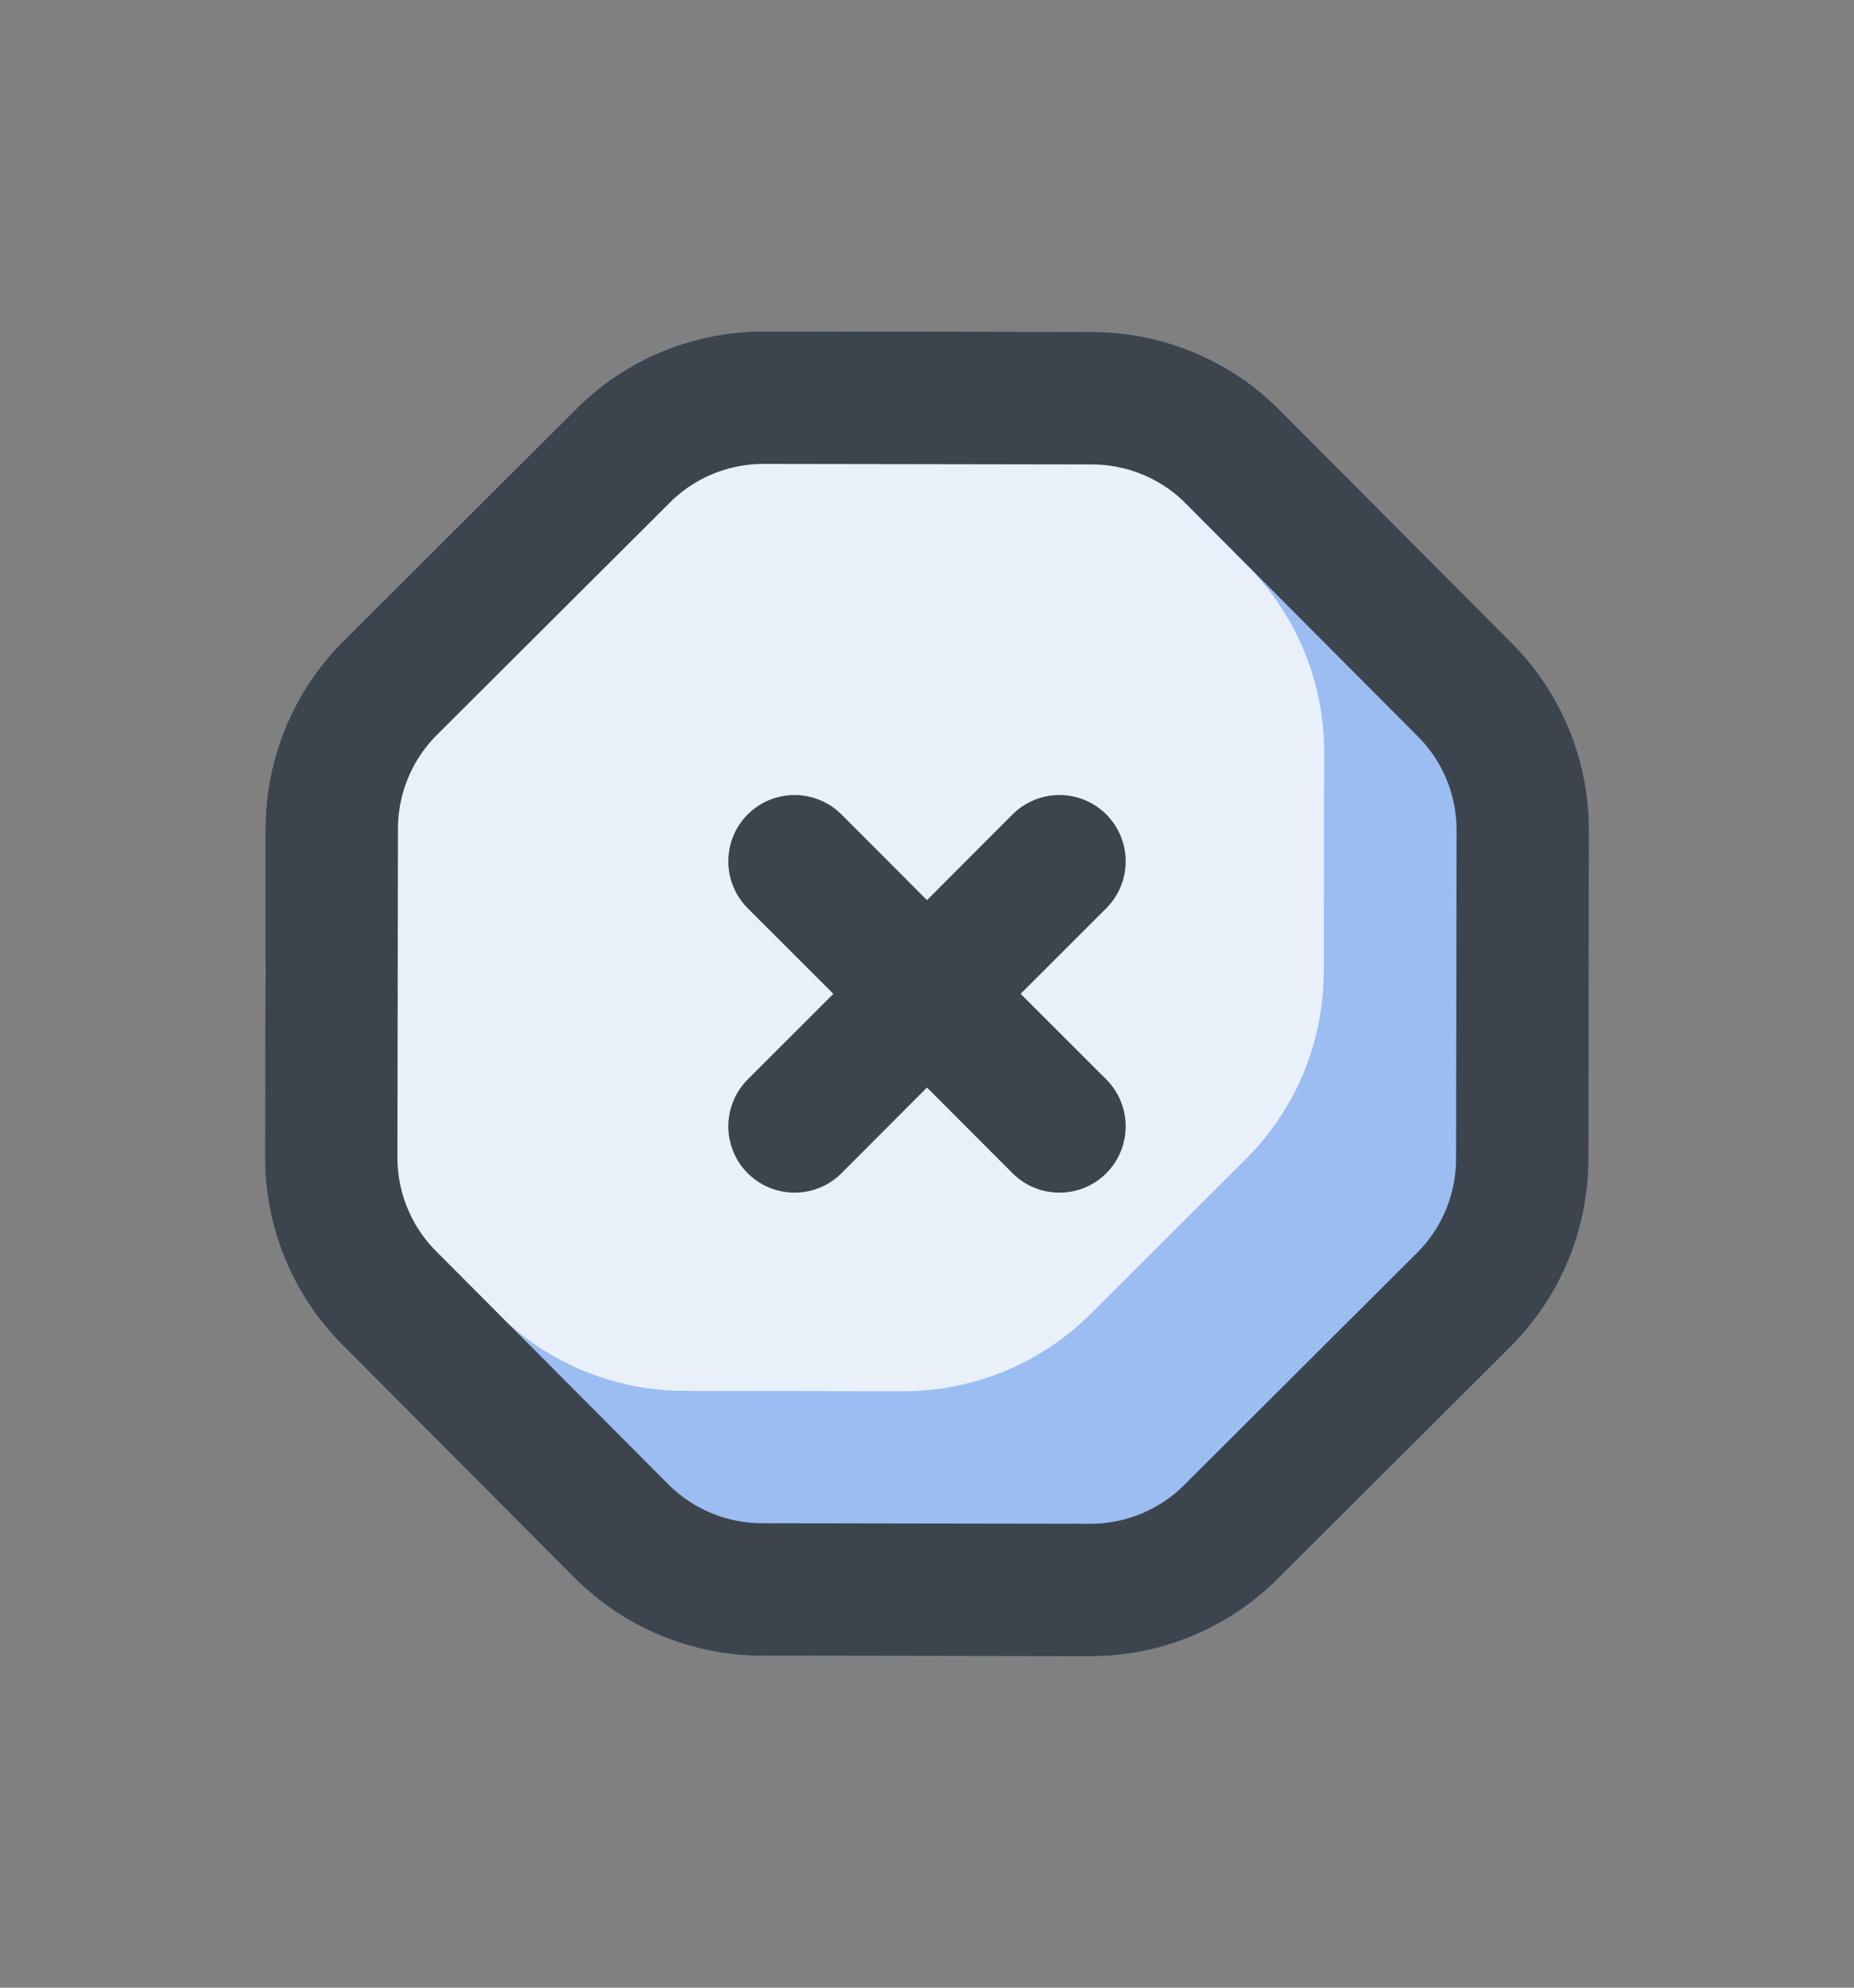<svg width="14" height="15" viewBox="0 0 14 15" fill="none" xmlns="http://www.w3.org/2000/svg">
<rect x="0" y="0" width="14" height="15" fill="#808080" stroke="none"/>
<path d="M8.249 2.505C8.78 2.506 9.288 2.718 9.663 3.093L11.415 4.852C11.79 5.227 11.999 5.736 11.999 6.267L11.995 8.749C11.994 9.28 11.782 9.788 11.407 10.162L9.648 11.915C9.273 12.29 8.764 12.499 8.233 12.499L5.751 12.495C5.22 12.494 4.712 12.282 4.337 11.907L2.585 10.148C2.21 9.773 2 9.264 2.001 8.733L2.005 6.251C2.006 5.72 2.218 5.212 2.593 4.837L4.352 3.085C4.727 2.71 5.236 2.5 5.767 2.501L8.249 2.505Z" fill="#9BBDF1"/>
<path d="M6.834 2.503C7.364 2.504 7.872 2.716 8.246 3.091L9.415 4.264C9.79 4.64 10 5.149 9.999 5.679L9.996 7.334C9.995 7.864 9.784 8.372 9.408 8.747L8.236 9.915C7.86 10.29 7.351 10.499 6.821 10.499L5.166 10.496C4.636 10.495 4.127 10.284 3.753 9.908L2.584 8.736C2.21 8.36 2.001 7.851 2.003 7.321C2.004 6.795 2.214 6.291 2.586 5.919L5.411 3.089C5.788 2.712 6.301 2.501 6.834 2.503Z" fill="#E9F0FA"/>
<path fill-rule="evenodd" clip-rule="evenodd" d="M5.646 8.146C5.451 8.342 5.451 8.658 5.646 8.854C5.842 9.049 6.158 9.049 6.354 8.854L7 8.207L7.646 8.854C7.842 9.049 8.158 9.049 8.354 8.854C8.549 8.658 8.549 8.342 8.354 8.146L7.707 7.5L8.354 6.854C8.549 6.658 8.549 6.342 8.354 6.146C8.158 5.951 7.842 5.951 7.646 6.146L7 6.793L6.354 6.146C6.158 5.951 5.842 5.951 5.646 6.146C5.451 6.342 5.451 6.658 5.646 6.854L6.293 7.5L5.646 8.146Z" fill="#3C454D"/>
<path d="M8.248 3.005C8.646 3.006 9.028 3.165 9.308 3.446L11.061 5.205C11.342 5.486 11.499 5.868 11.499 6.266L11.495 8.748C11.494 9.146 11.335 9.528 11.054 9.808L9.295 11.561C9.014 11.842 8.632 11.999 8.234 11.999L5.752 11.995C5.354 11.994 4.972 11.835 4.692 11.554L2.939 9.795C2.658 9.514 2.501 9.132 2.501 8.734L2.505 6.252C2.506 5.854 2.665 5.472 2.946 5.192L4.705 3.439C4.986 3.158 5.368 3.001 5.766 3.001L8.248 3.005Z" stroke="#3C454D"/>
</svg>
